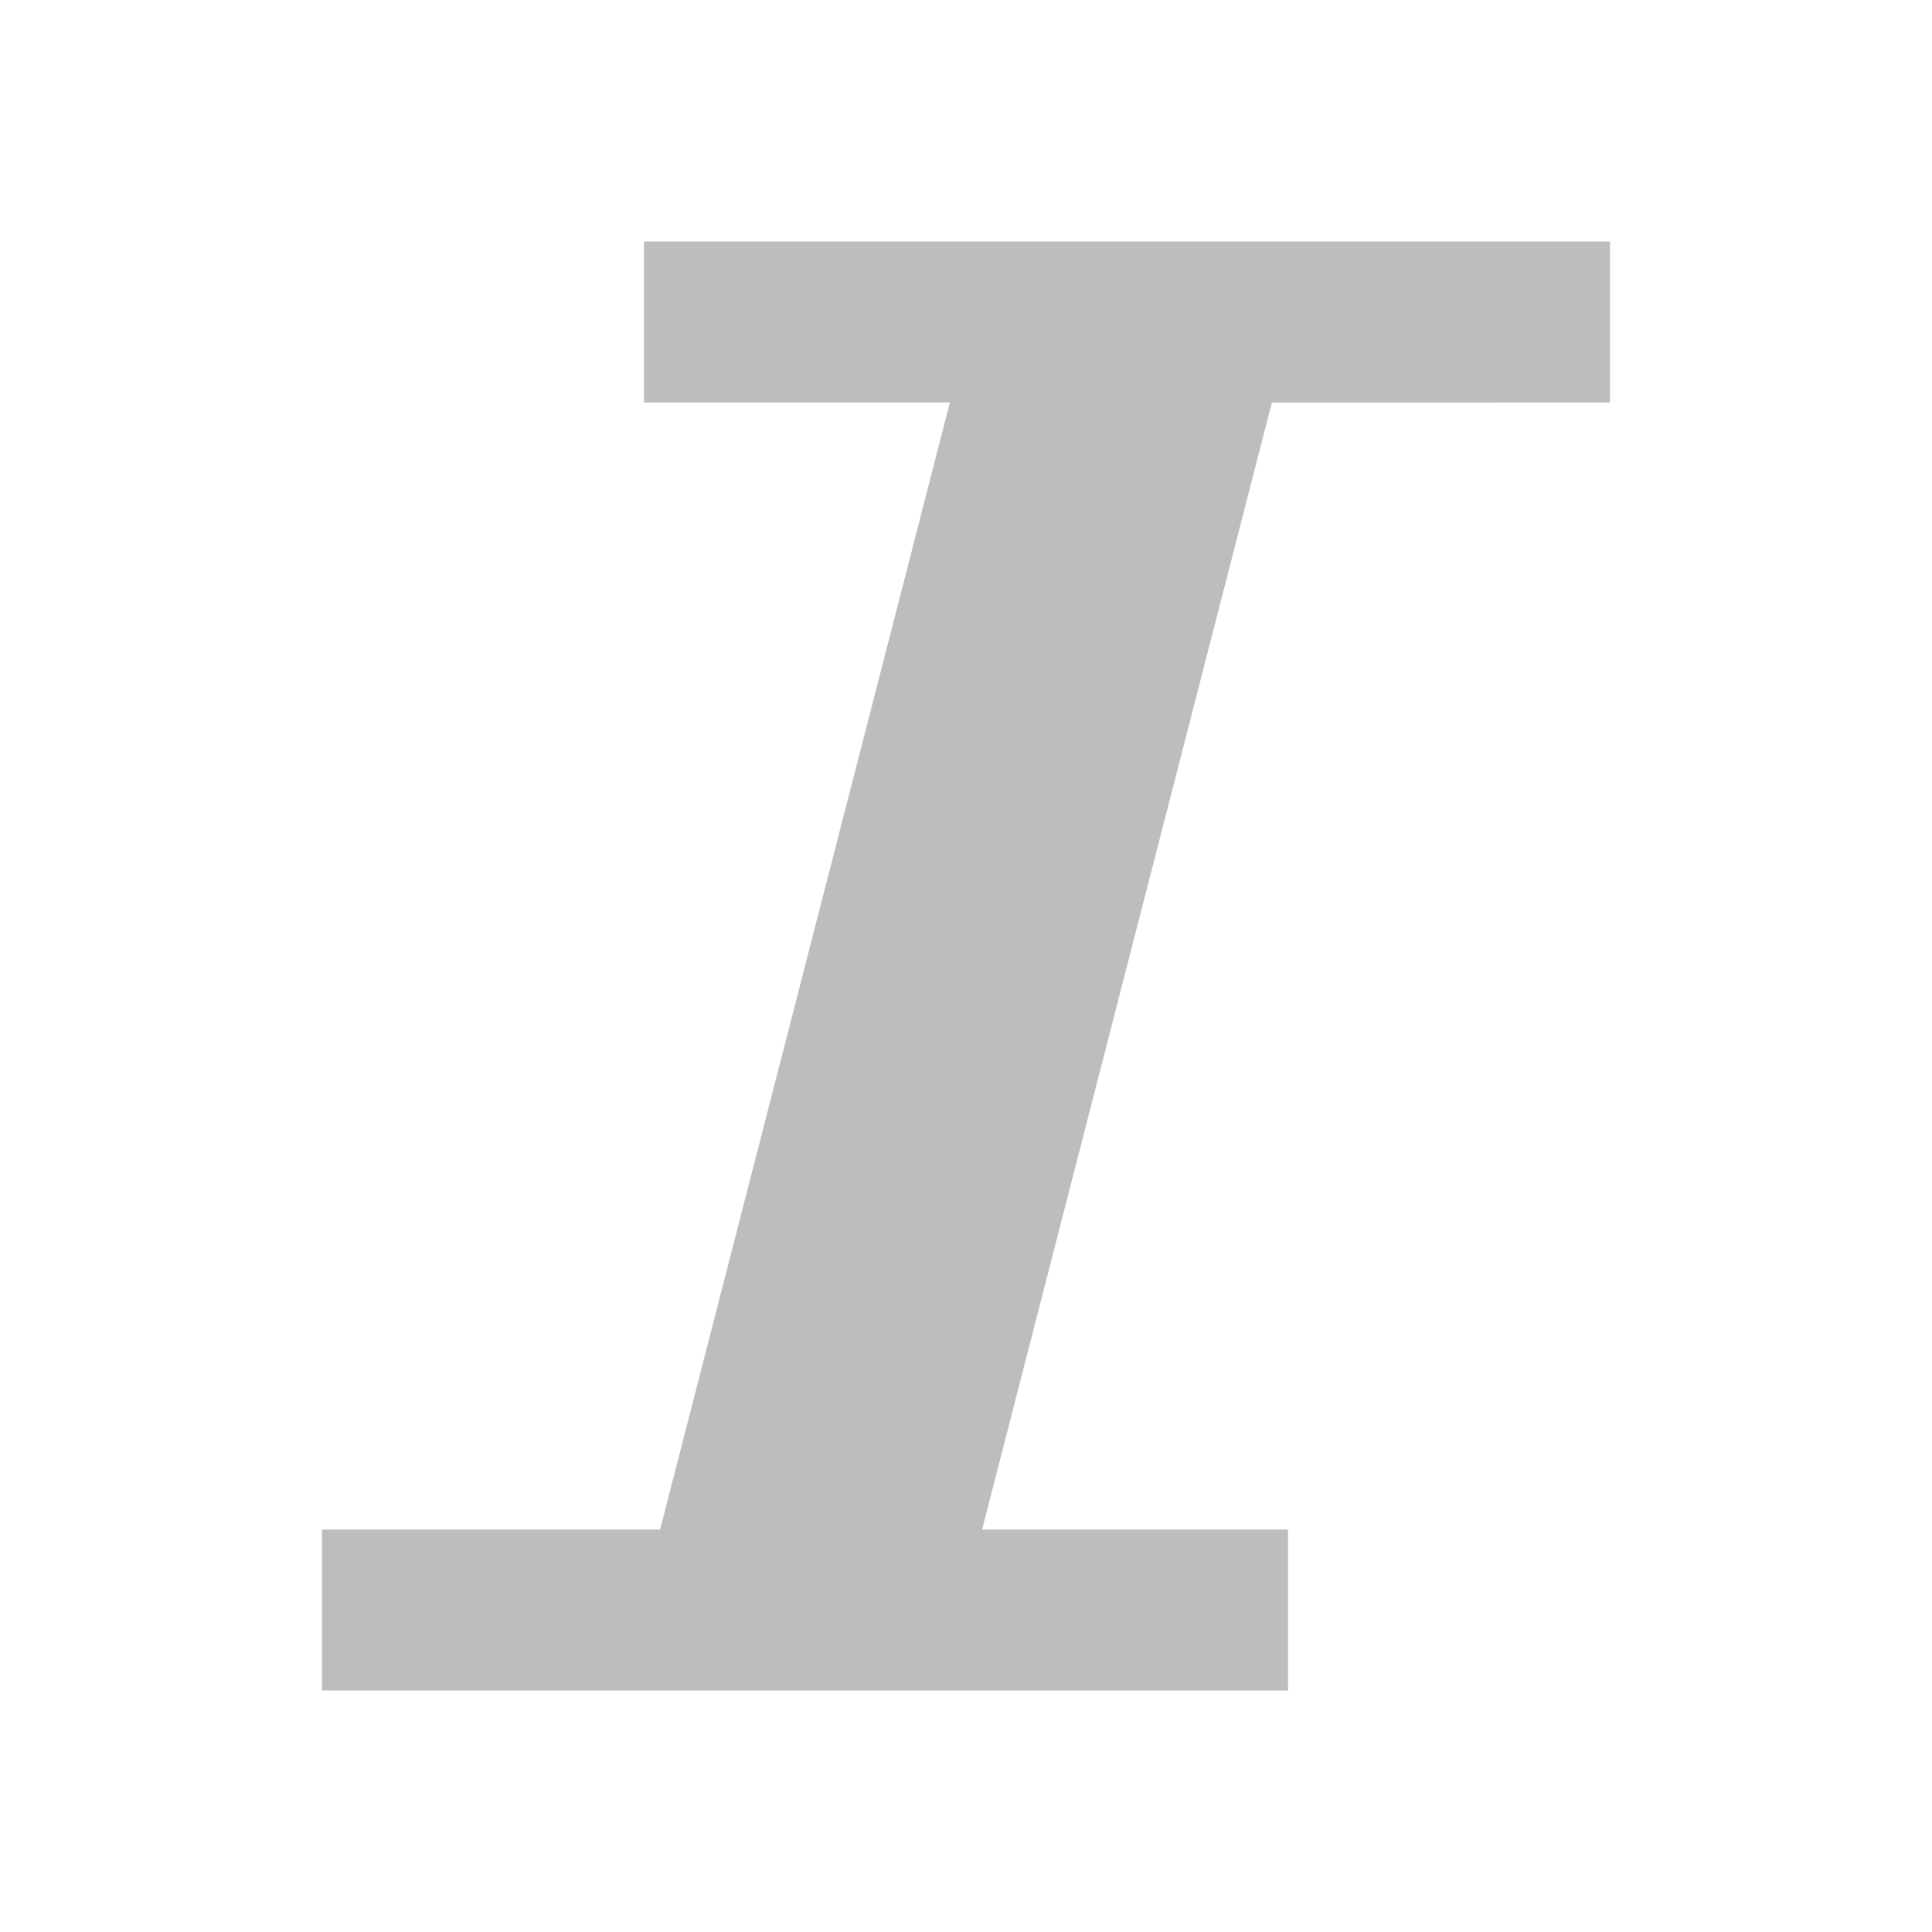 <?xml version="1.0" standalone="no"?><!DOCTYPE svg PUBLIC "-//W3C//DTD SVG 1.1//EN" "http://www.w3.org/Graphics/SVG/1.1/DTD/svg11.dtd"><svg t="1565541057420" class="icon" viewBox="0 0 1024 1024" version="1.1" xmlns="http://www.w3.org/2000/svg" p-id="250877" xmlns:xlink="http://www.w3.org/1999/xlink" width="128" height="128"><defs><style type="text/css"></style></defs><path d="M853.333 213.333V128H341.333v85.333h162.133L349.867 810.667H170.667v85.333h512v-85.333h-162.133l153.6-597.333z" fill="#bdbdbd" p-id="250878"></path></svg>